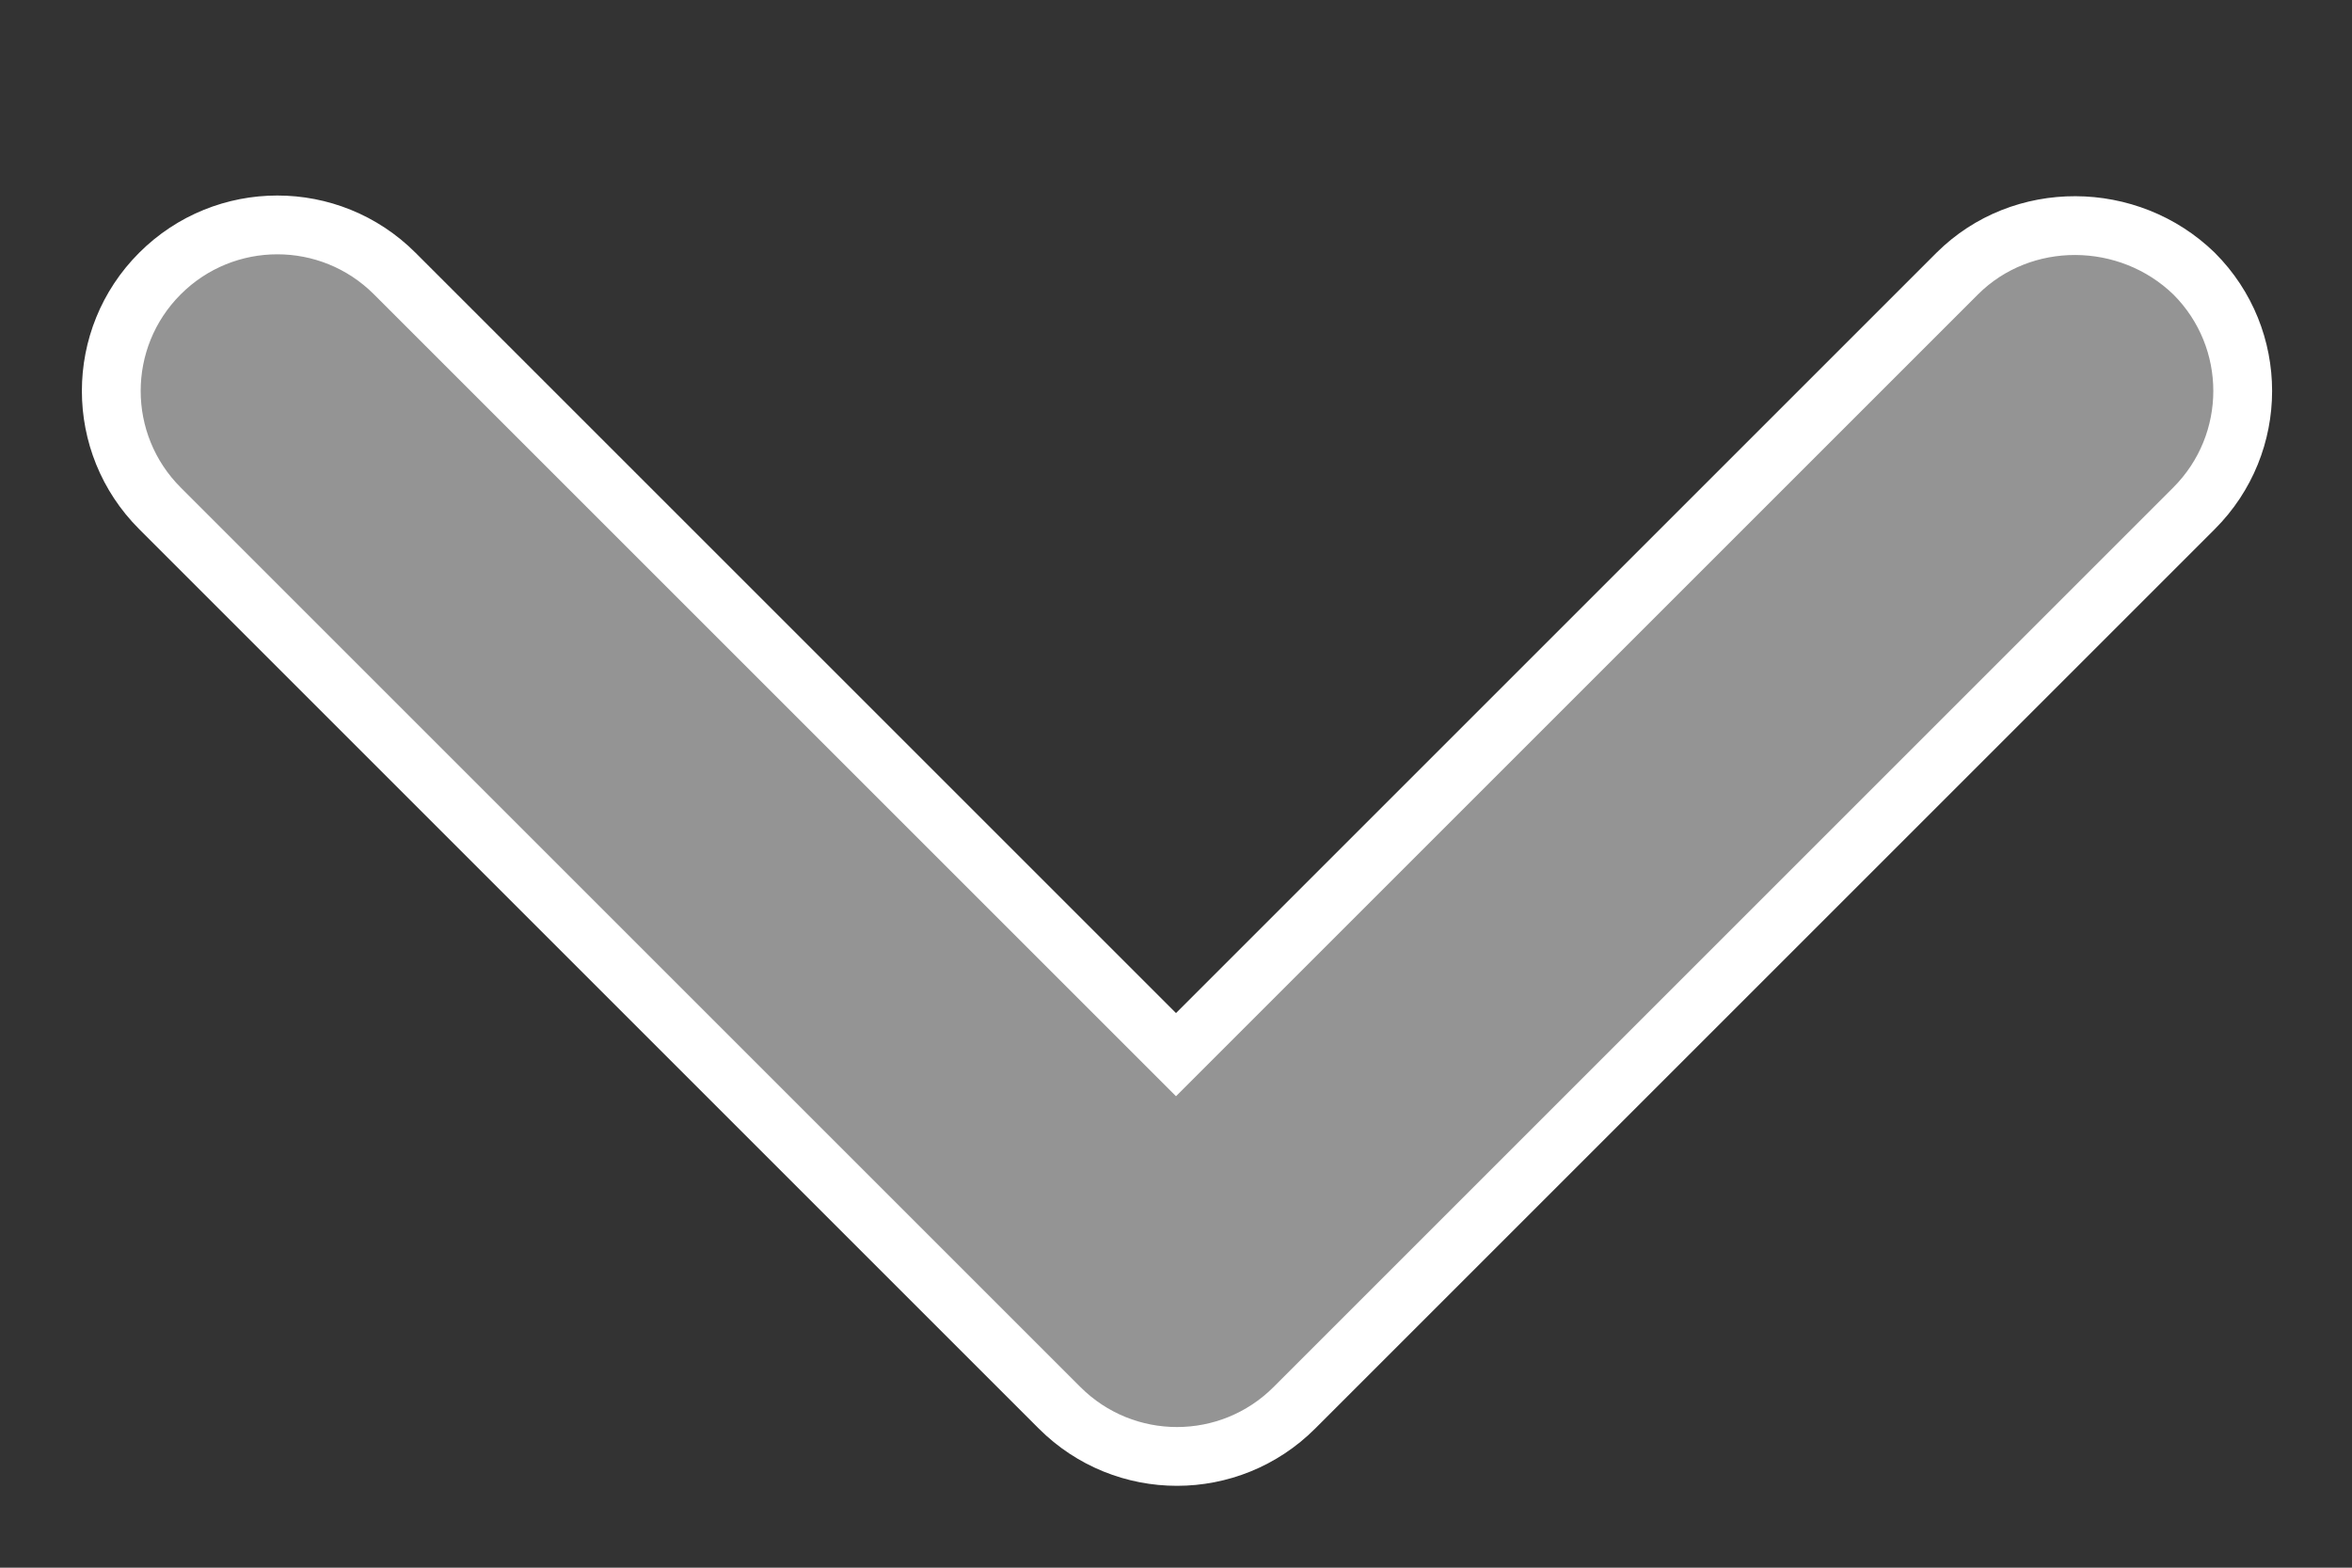 <svg width="12" height="8" viewBox="0 0 12 8" fill="none" xmlns="http://www.w3.org/2000/svg">
<rect x="0" y="0" width="12" height="8" fill="#333333" stroke="none"/>
<path d="M5.894 5.276L6 5.382L6.106 5.276L9.986 1.396C10.316 1.067 10.861 1.072 11.195 1.397C11.525 1.728 11.525 2.263 11.194 2.594L6.604 7.184C6.273 7.515 5.737 7.515 5.406 7.184L0.816 2.594C0.485 2.263 0.485 1.727 0.816 1.396C1.147 1.065 1.683 1.065 2.014 1.396L5.894 5.276Z" fill="#949494" stroke="white" stroke-width="0.3"/>
</svg>
